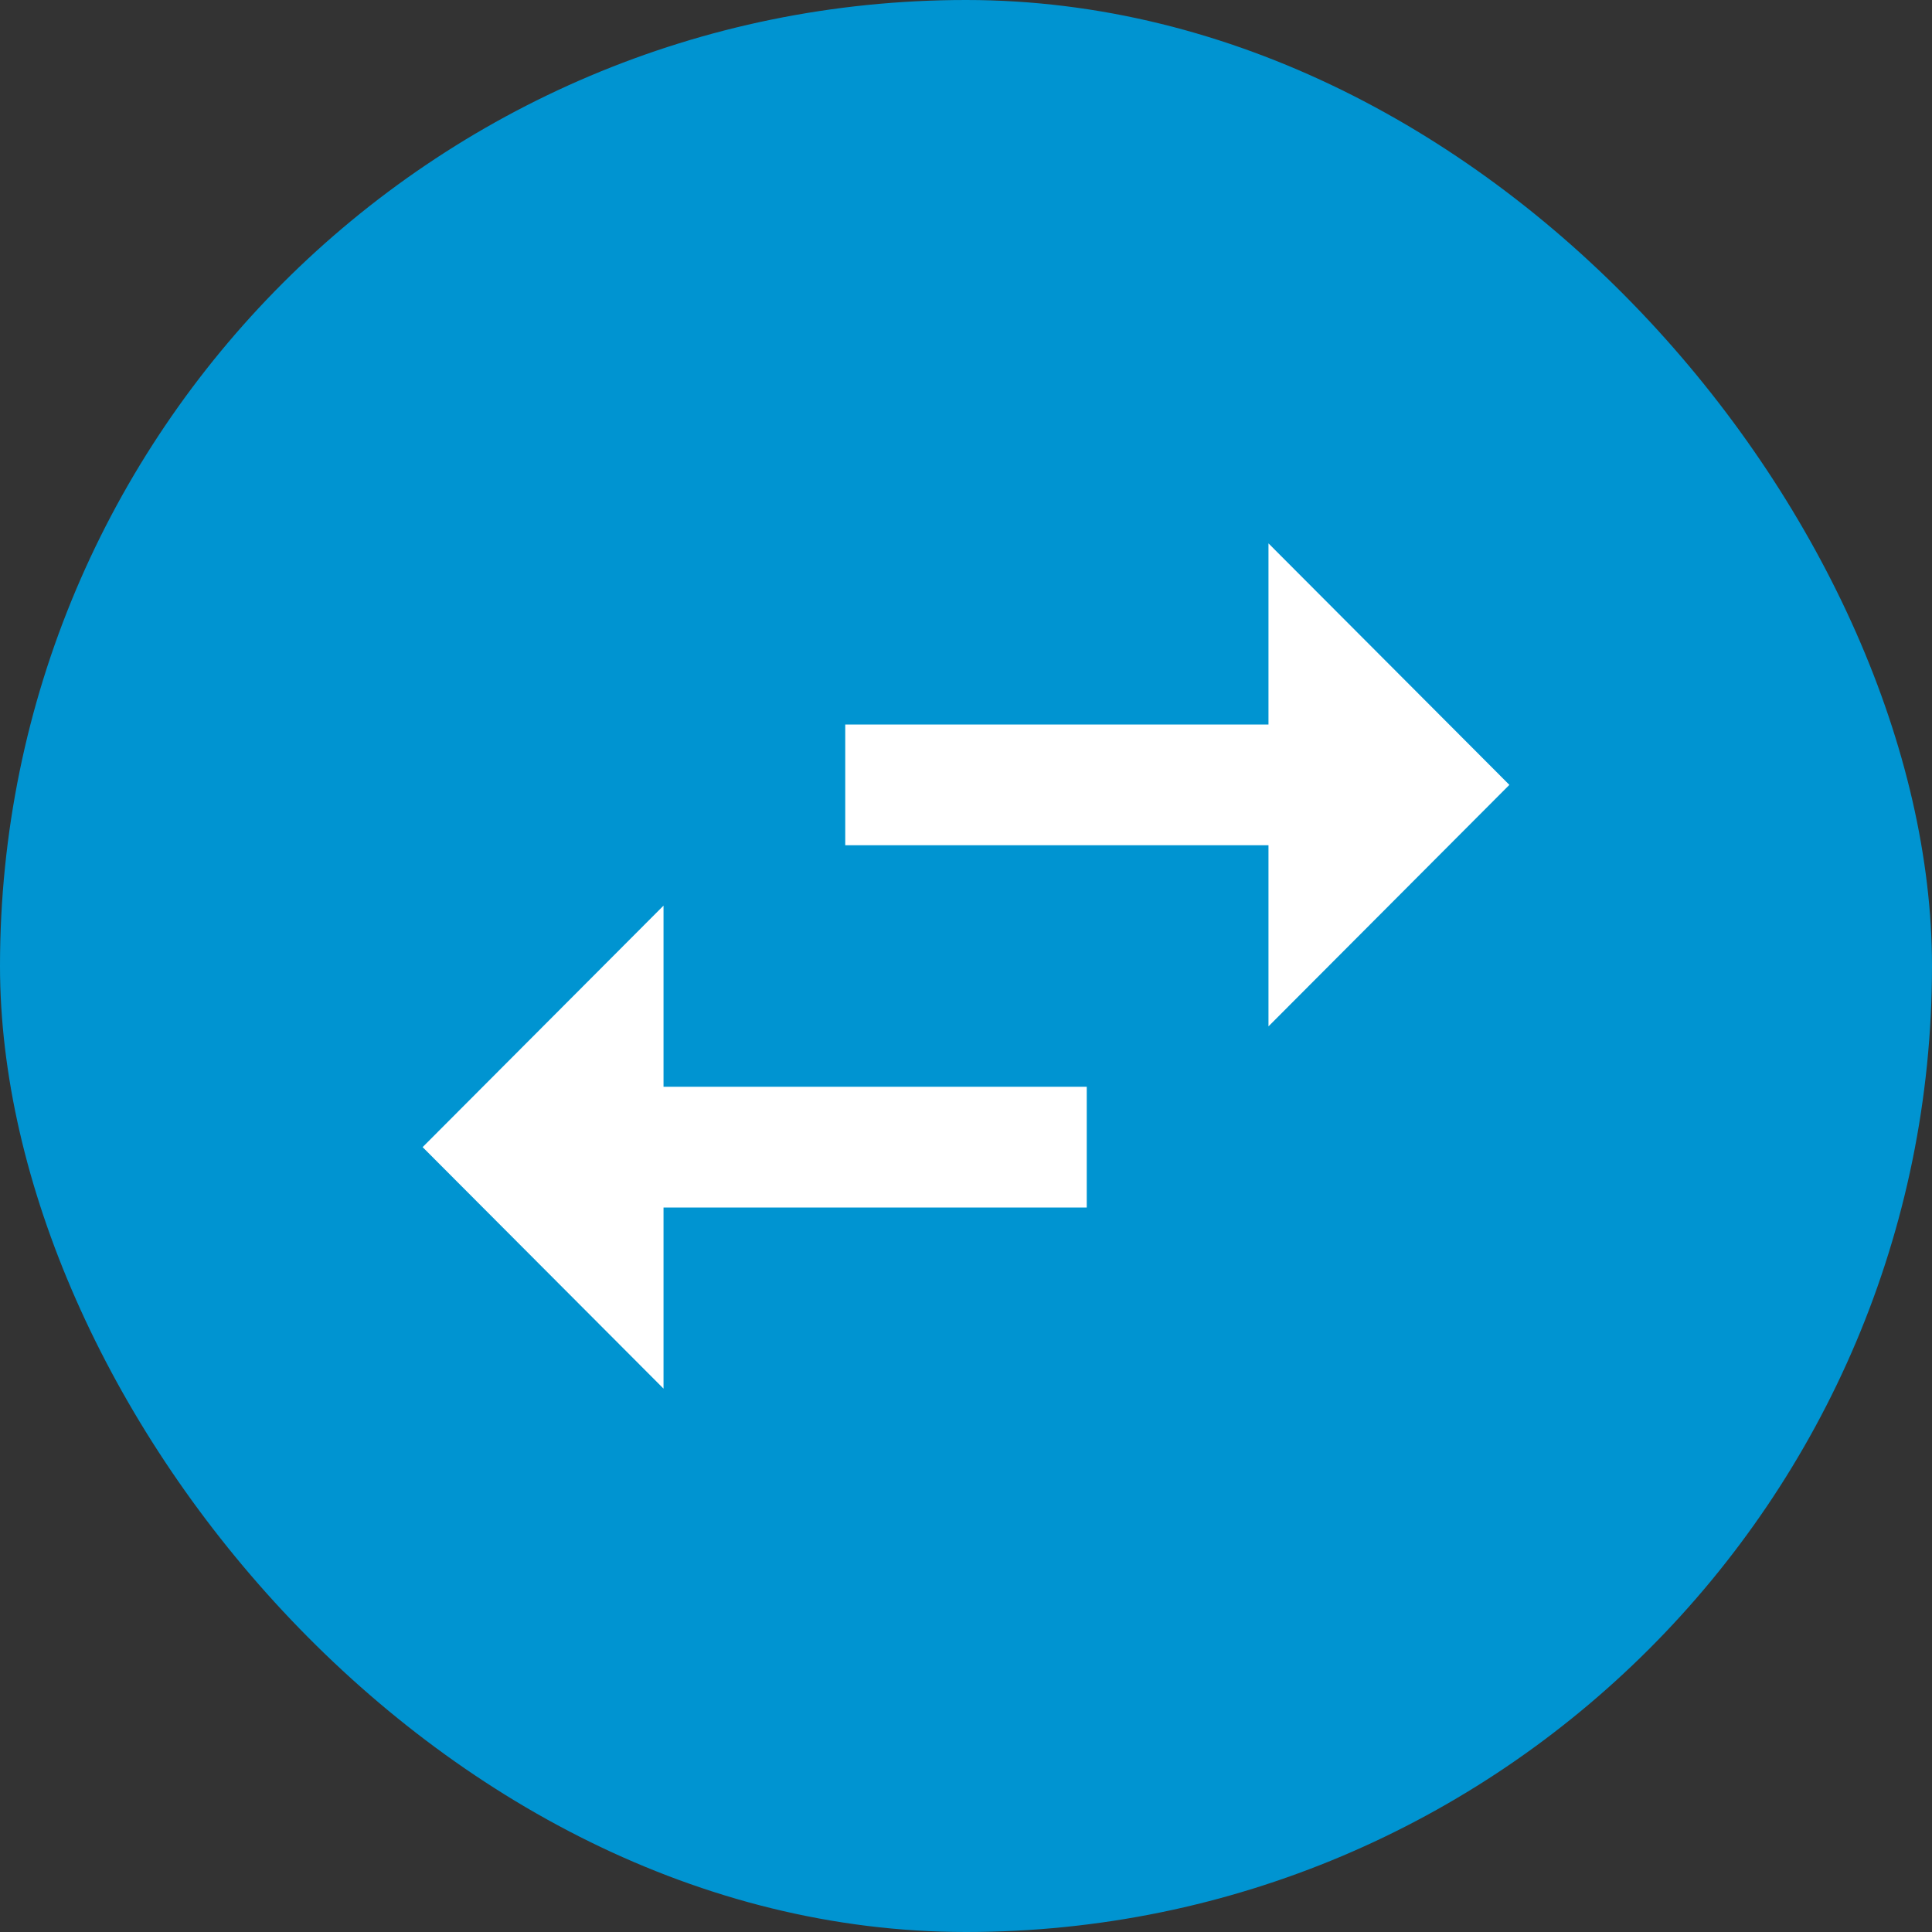 <svg width="16" height="16" viewBox="0 0 16 16" fill="none" xmlns="http://www.w3.org/2000/svg">
<rect x="0" y="0" width="16" height="16" fill="#333333" stroke="none"/>
<rect width="16" height="16" rx="8" fill="#0094D1"/>
<path d="M5.495 7.5L3.5 9.5L5.495 11.5V10H9V9H5.495V7.5ZM12.5 6.5L10.505 4.5V6H7V7H10.505V8.5L12.5 6.5Z" fill="white"/>
</svg>
